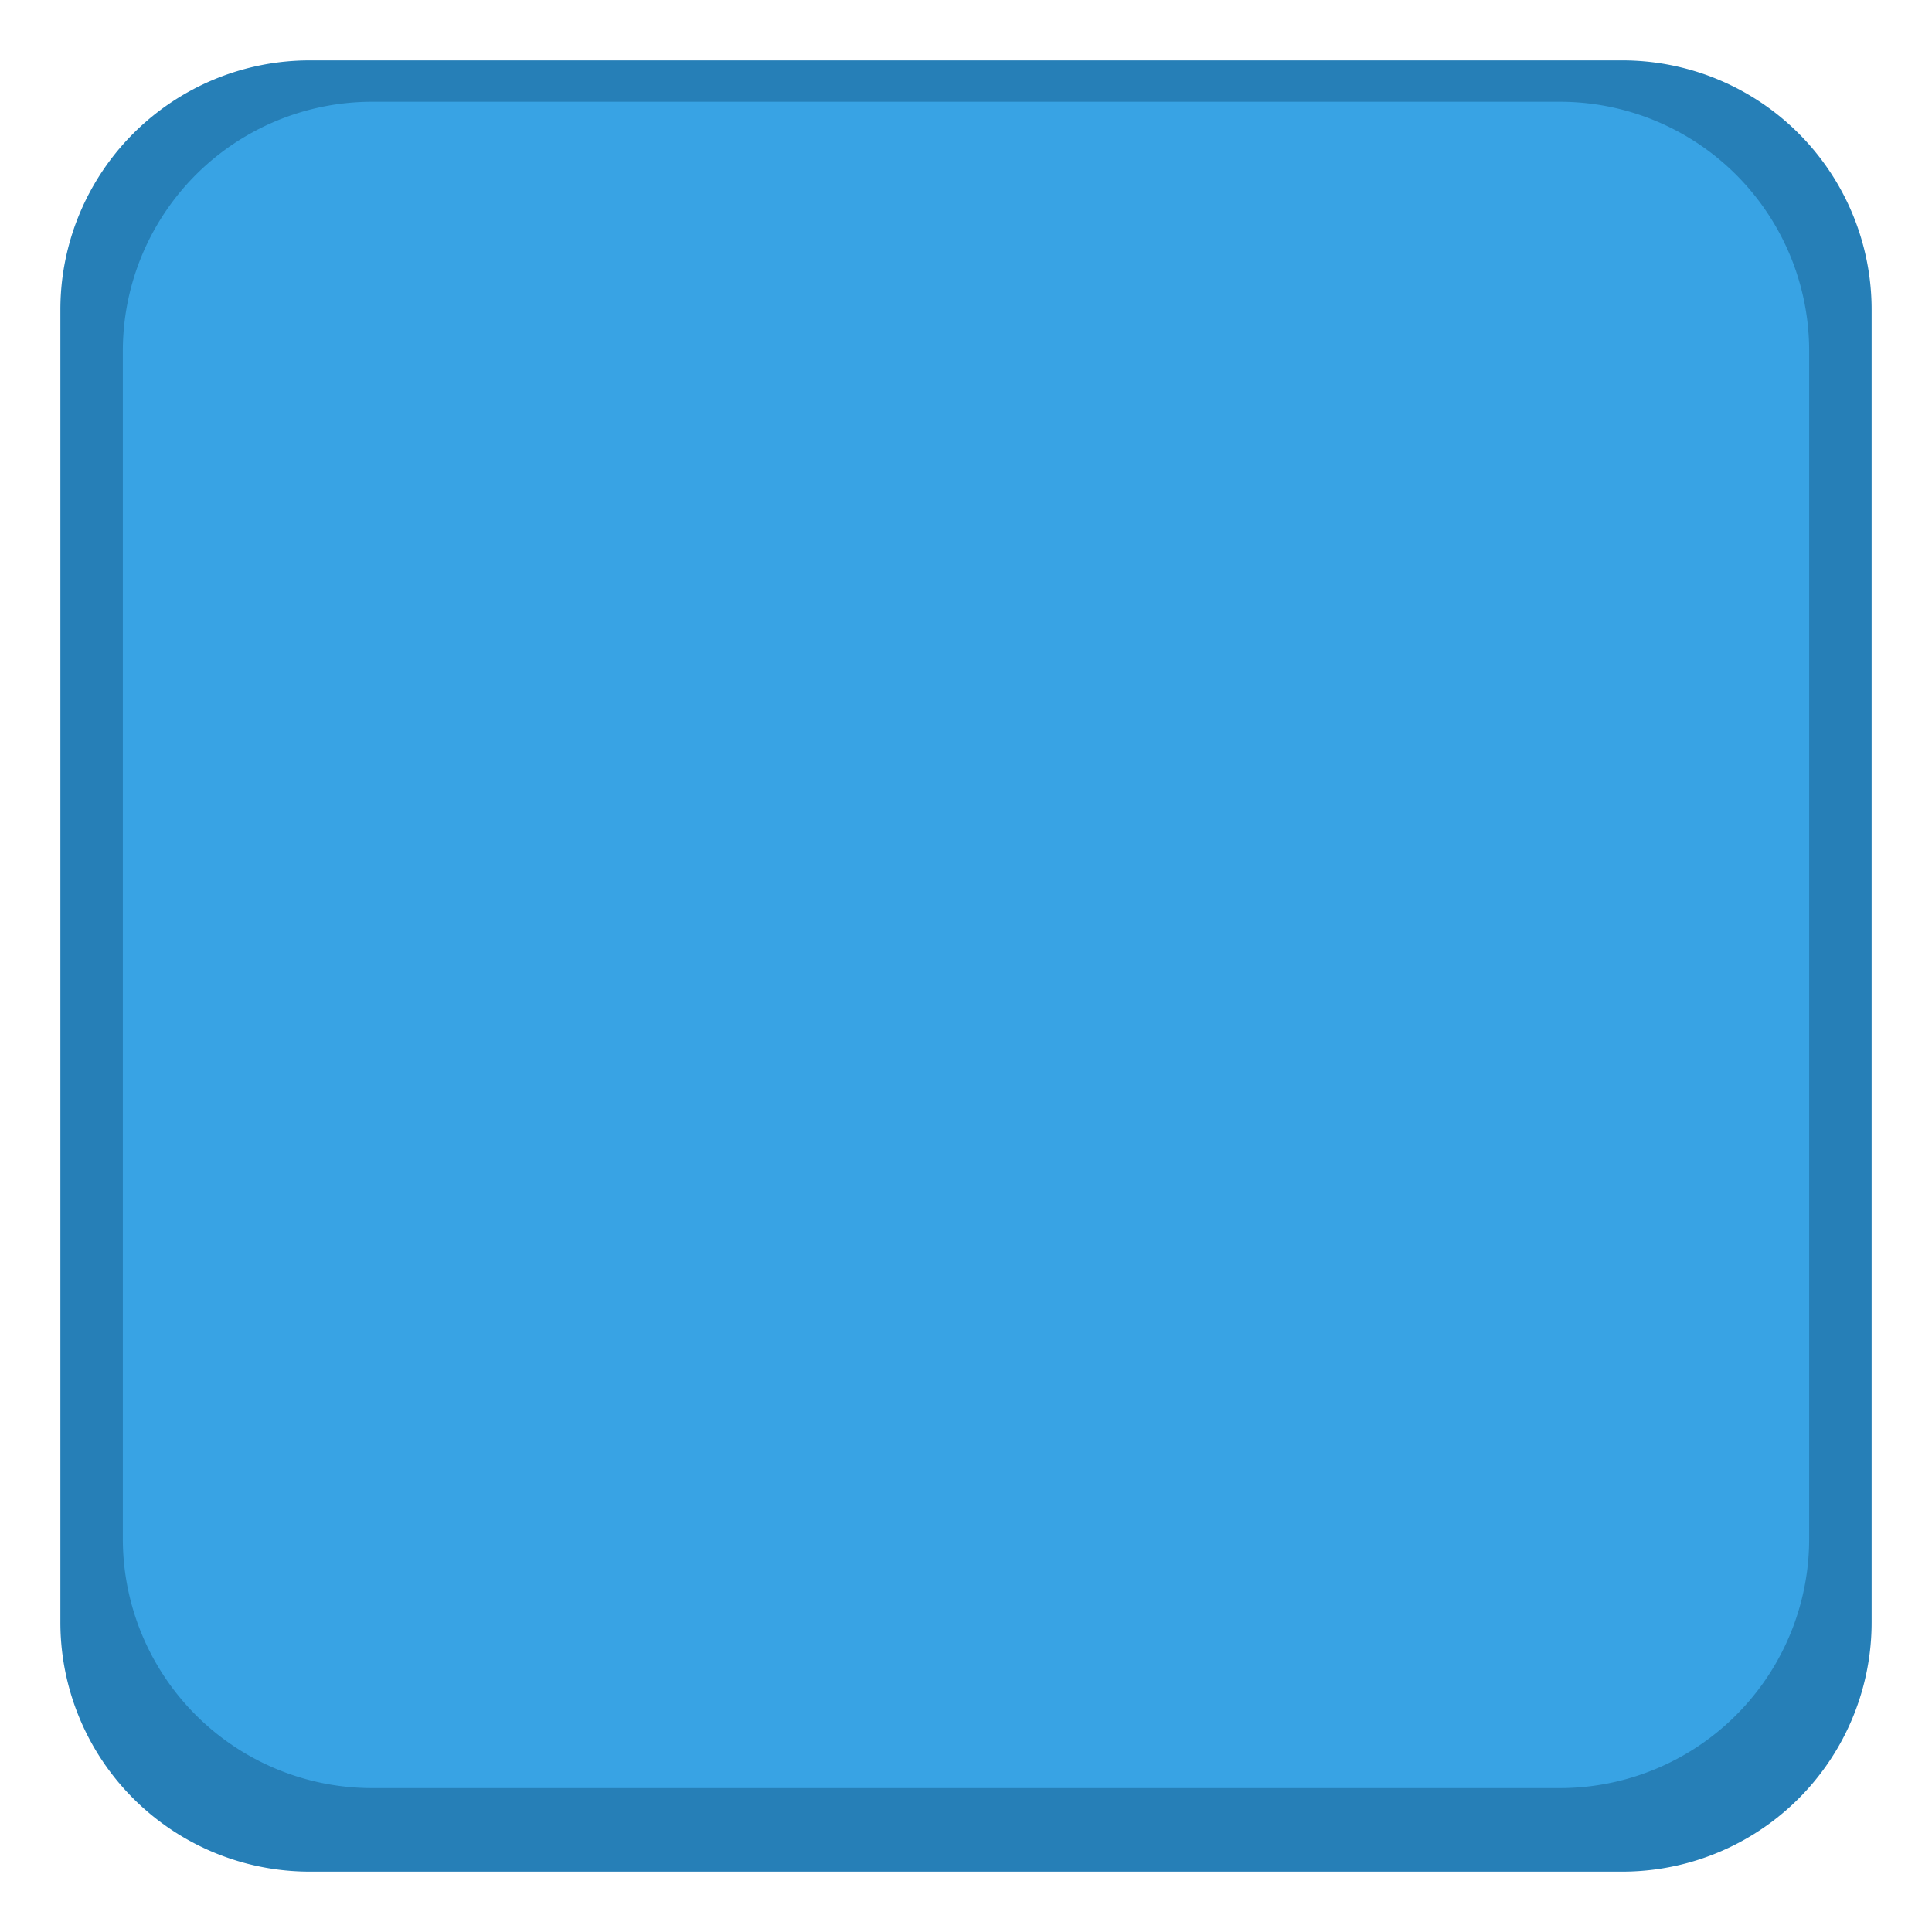 <svg xmlns:dc="http://purl.org/dc/elements/1.1/" xmlns:cc="http://creativecommons.org/ns#" xmlns:rdf="http://www.w3.org/1999/02/22-rdf-syntax-ns#" xmlns="http://www.w3.org/2000/svg" height="64" width="64" xml:space="preserve" viewBox="0 0 64 64" y="0px" x="0px"><path d="M10.276 2A8.258 8.258 0 0 0 2 10.276v43.448A8.258 8.258 0 0 0 10.276 62h43.448A8.258 8.258 0 0 0 62 53.724V10.276A8.258 8.258 0 0 0 53.724 2z" style="color:#000;clip-rule:nonzero;display:inline;overflow:visible;visibility:visible;opacity:1;isolation:auto;mix-blend-mode:normal;color-interpolation:sRGB;color-interpolation-filters:linearRGB;solid-color:#000;solid-opacity:1;fill:#267fb7;fill-opacity:1;fill-rule:evenodd;stroke:none;stroke-width:1.034;stroke-linecap:square;stroke-linejoin:miter;stroke-miterlimit:4;stroke-dasharray:none;stroke-dashoffset:0;stroke-opacity:1;marker:none;color-rendering:auto;image-rendering:auto;shape-rendering:auto;text-rendering:auto;enable-background:accumulate"/><path d="M12.345 3.371a8.258 8.258 0 0 0-8.276 8.276v39.31a8.258 8.258 0 0 0 8.276 8.276h39.31a8.258 8.258 0 0 0 8.276-8.276v-39.31a8.258 8.258 0 0 0-8.276-8.276z" style="color:#000;clip-rule:nonzero;display:inline;overflow:visible;visibility:visible;opacity:1;isolation:auto;mix-blend-mode:normal;color-interpolation:sRGB;color-interpolation-filters:linearRGB;solid-color:#000;solid-opacity:1;fill:#38a3e4;fill-opacity:1;fill-rule:evenodd;stroke:none;stroke-width:1.034;stroke-linecap:square;stroke-linejoin:miter;stroke-miterlimit:4;stroke-dasharray:none;stroke-dashoffset:0;stroke-opacity:1;marker:none;color-rendering:auto;image-rendering:auto;shape-rendering:auto;text-rendering:auto;enable-background:accumulate"/></svg>